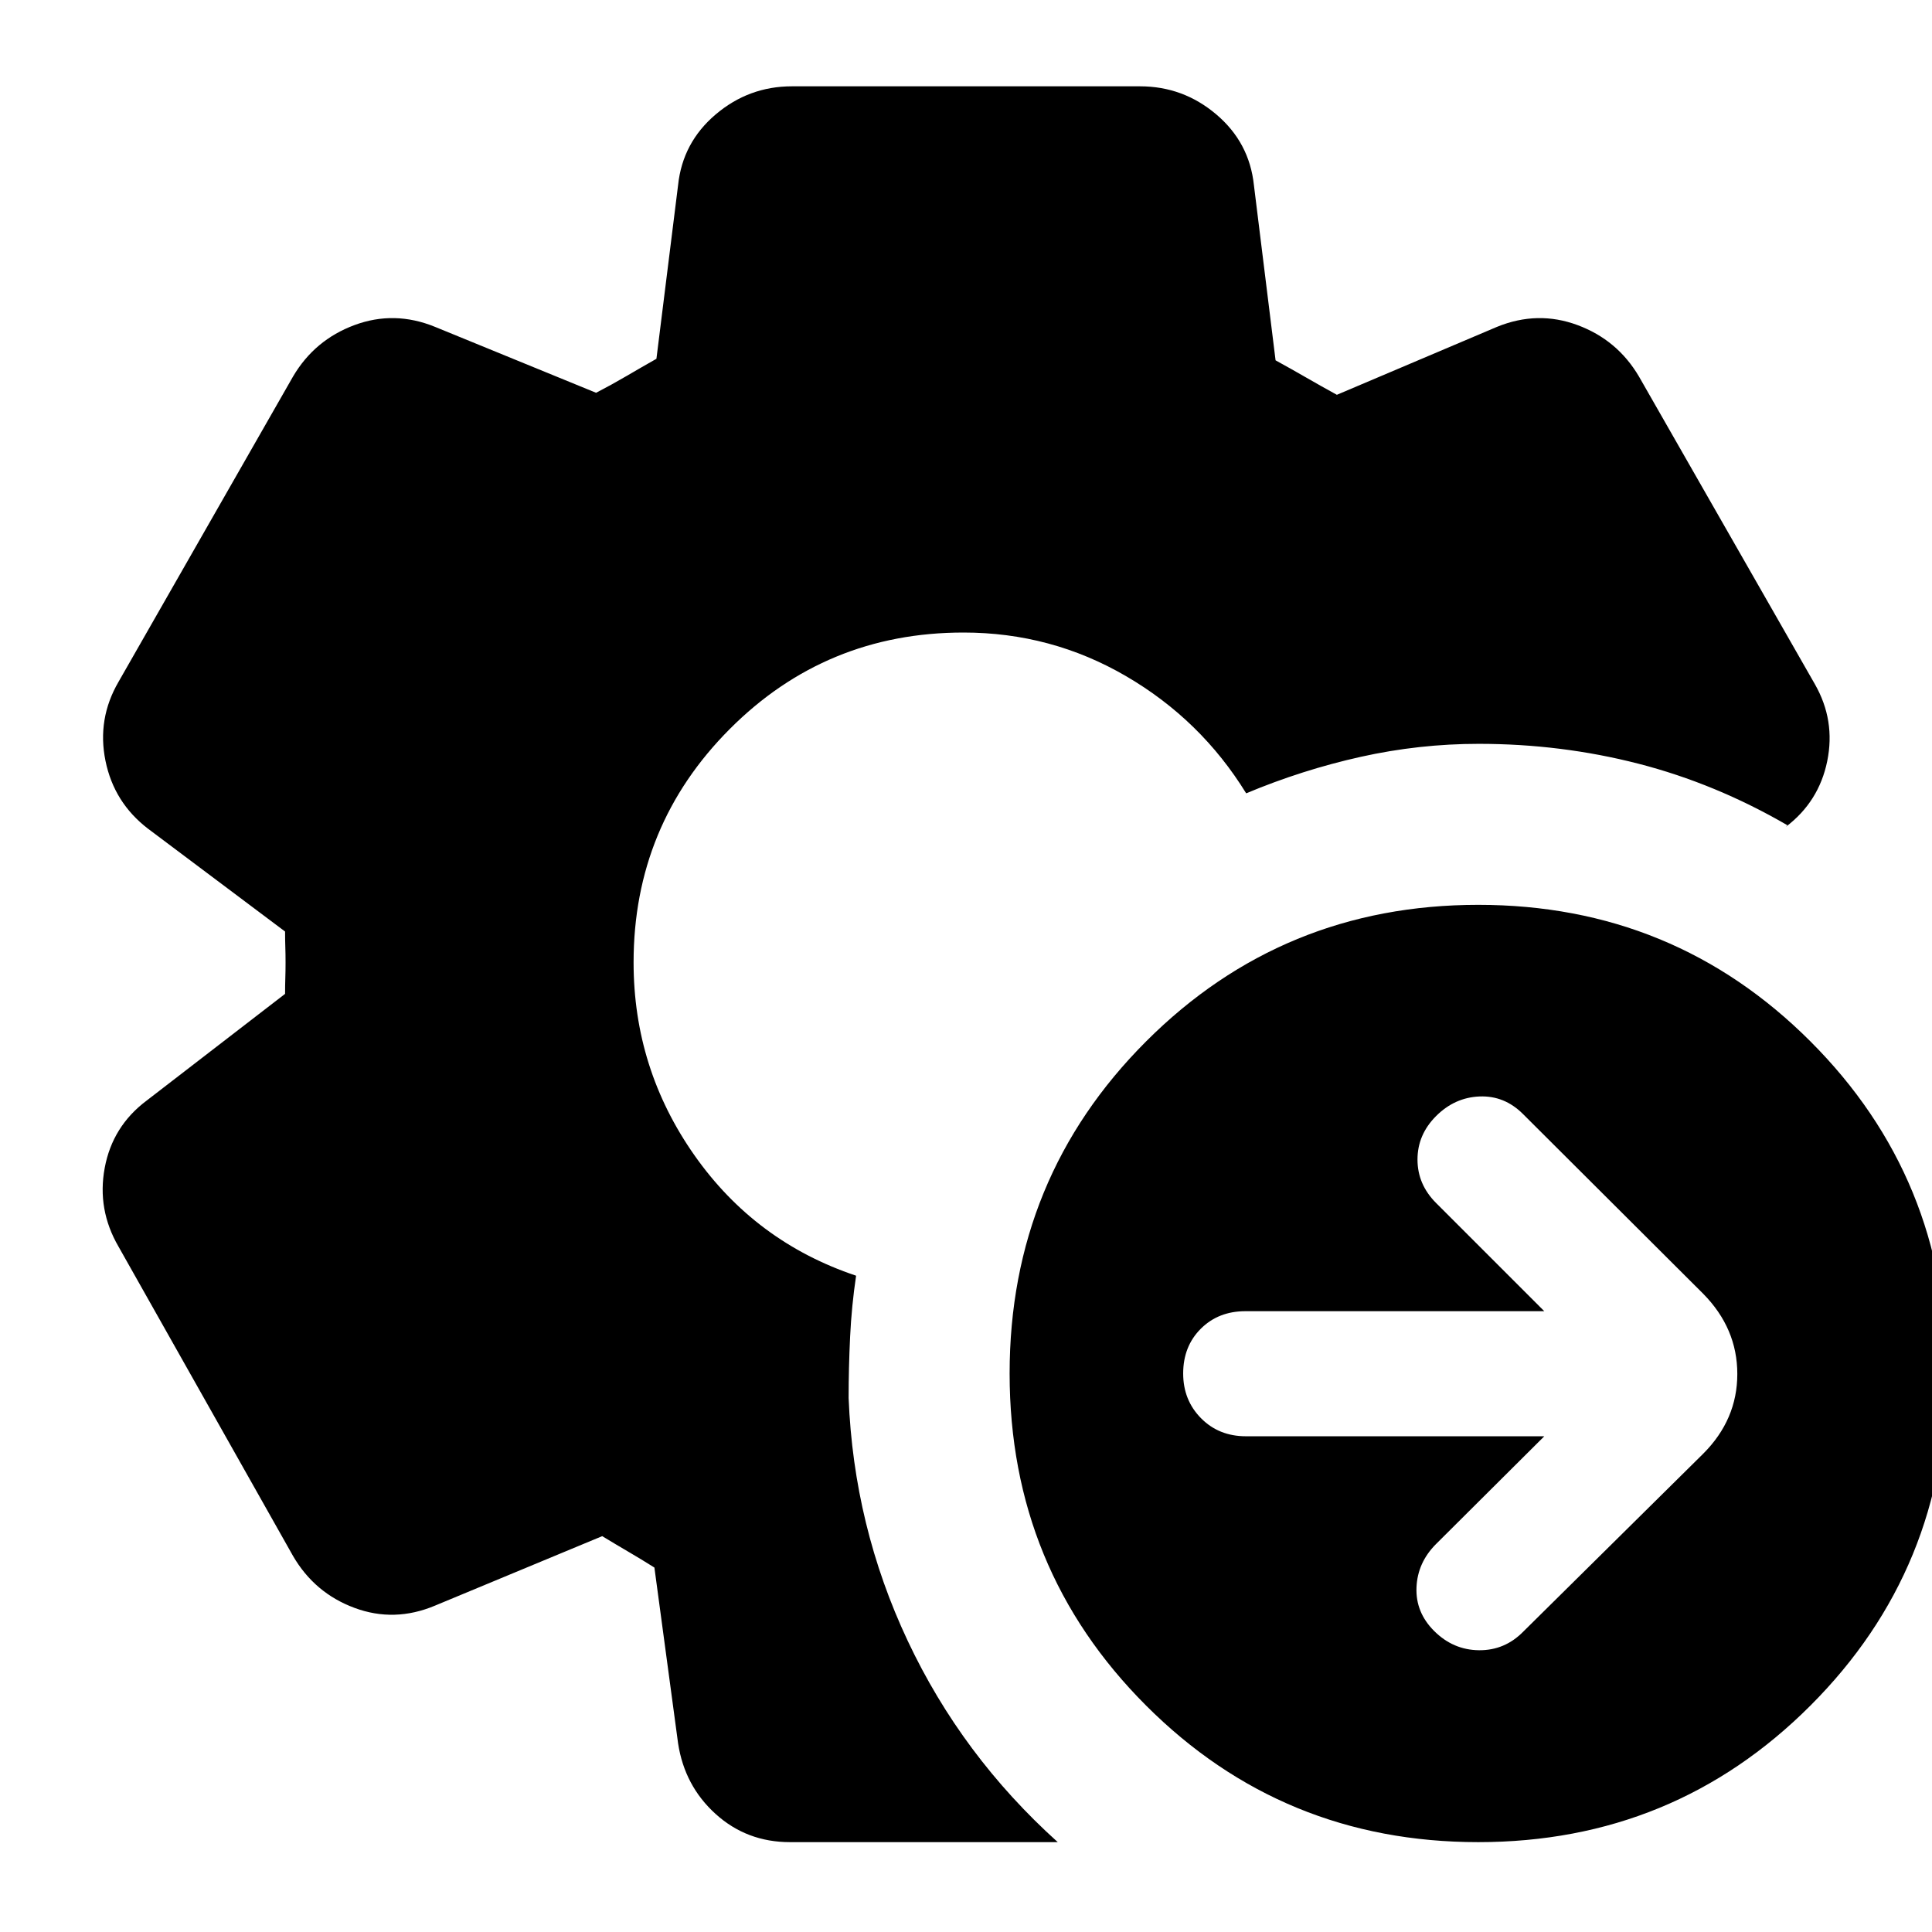 <svg xmlns="http://www.w3.org/2000/svg" height="24" viewBox="0 -960 960 960" width="24"><path d="m767.348-246.326-53.761 53.522q-9.239 9.239-9.739 21.598-.5 12.358 8.739 21.597 9.478 9.479 22.337 9.598 12.859.12 22.098-9.359l89.282-88.282q16.957-16.957 16.957-39.631t-16.957-39.869l-89.521-89.283q-9.239-9.239-21.598-8.739-12.359.5-21.598 9.739-9.239 9.239-9.239 21.598 0 12.359 9.239 21.598l53.761 53.761H618.87q-13.479 0-22.218 8.739t-8.739 22.217q0 13.239 8.859 22.218 8.858 8.978 22.337 8.978h148.239ZM734.544-44.652q-97.196 0-165.033-67.837-67.837-67.837-67.837-165.033 0-97.195 67.837-165.032 67.837-67.837 165.033-67.837 97.195 0 165.032 67.837 67.837 67.837 67.837 165.032 0 97.196-67.837 165.033-67.837 67.837-165.032 67.837Zm-208.957 0H392.522q-21.435 0-36.892-13.957-15.456-13.956-18.695-35.152l-11.761-87.326q-6.804-4.283-12.848-7.804-6.043-3.522-13.087-7.805l-83.087 34.522q-20.195 8.478-40.011 1.12-19.815-7.359-30.532-25.794L58.891-340.565Q48.174-359 52.033-379.696q3.858-20.695 20.815-33.413l68.804-53.043q0-4.283.12-7.805.119-3.521.119-7.804 0-4.282-.119-7.685-.12-3.402-.12-7.684l-68.043-51.044q-16.957-12.956-21.196-33.772-4.24-20.815 6.478-39.25l86.718-151.717q10.717-18.196 30.532-25.554 19.816-7.359 40.011.88l80.044 32.761q7.804-4.044 15.108-8.326 7.305-4.283 14.87-8.565L336.935-868q2.239-21.196 18.695-35.152 16.457-13.957 37.892-13.957h172.956q21.435 0 37.892 13.957 16.456 13.956 18.695 35.152l10.761 87.043q7.804 4.283 15.228 8.566 7.424 4.282 15.229 8.565l79.565-33.761q20.195-8.239 40.011-.88 19.815 7.358 30.532 25.554L901.826-620q10.239 17.957 6.12 38.174-4.12 20.217-20.598 32.696l.783-.827q-35.718-20.717-74.055-30.576-38.337-9.858-79.293-9.858-29.631 0-58.642 6.456-29.011 6.457-56.924 18.131-22.521-36.566-59.706-58.229-37.185-21.663-80.75-21.663-68.326 0-116.131 47.924-47.804 47.924-47.804 116.011 0 52.804 30.261 95.848 30.261 43.043 80.304 59.804-2.239 15-2.978 30.381-.739 15.38-.739 30.38 2.522 63.674 29.38 120.707 26.859 57.032 74.533 99.989Z"/></svg>